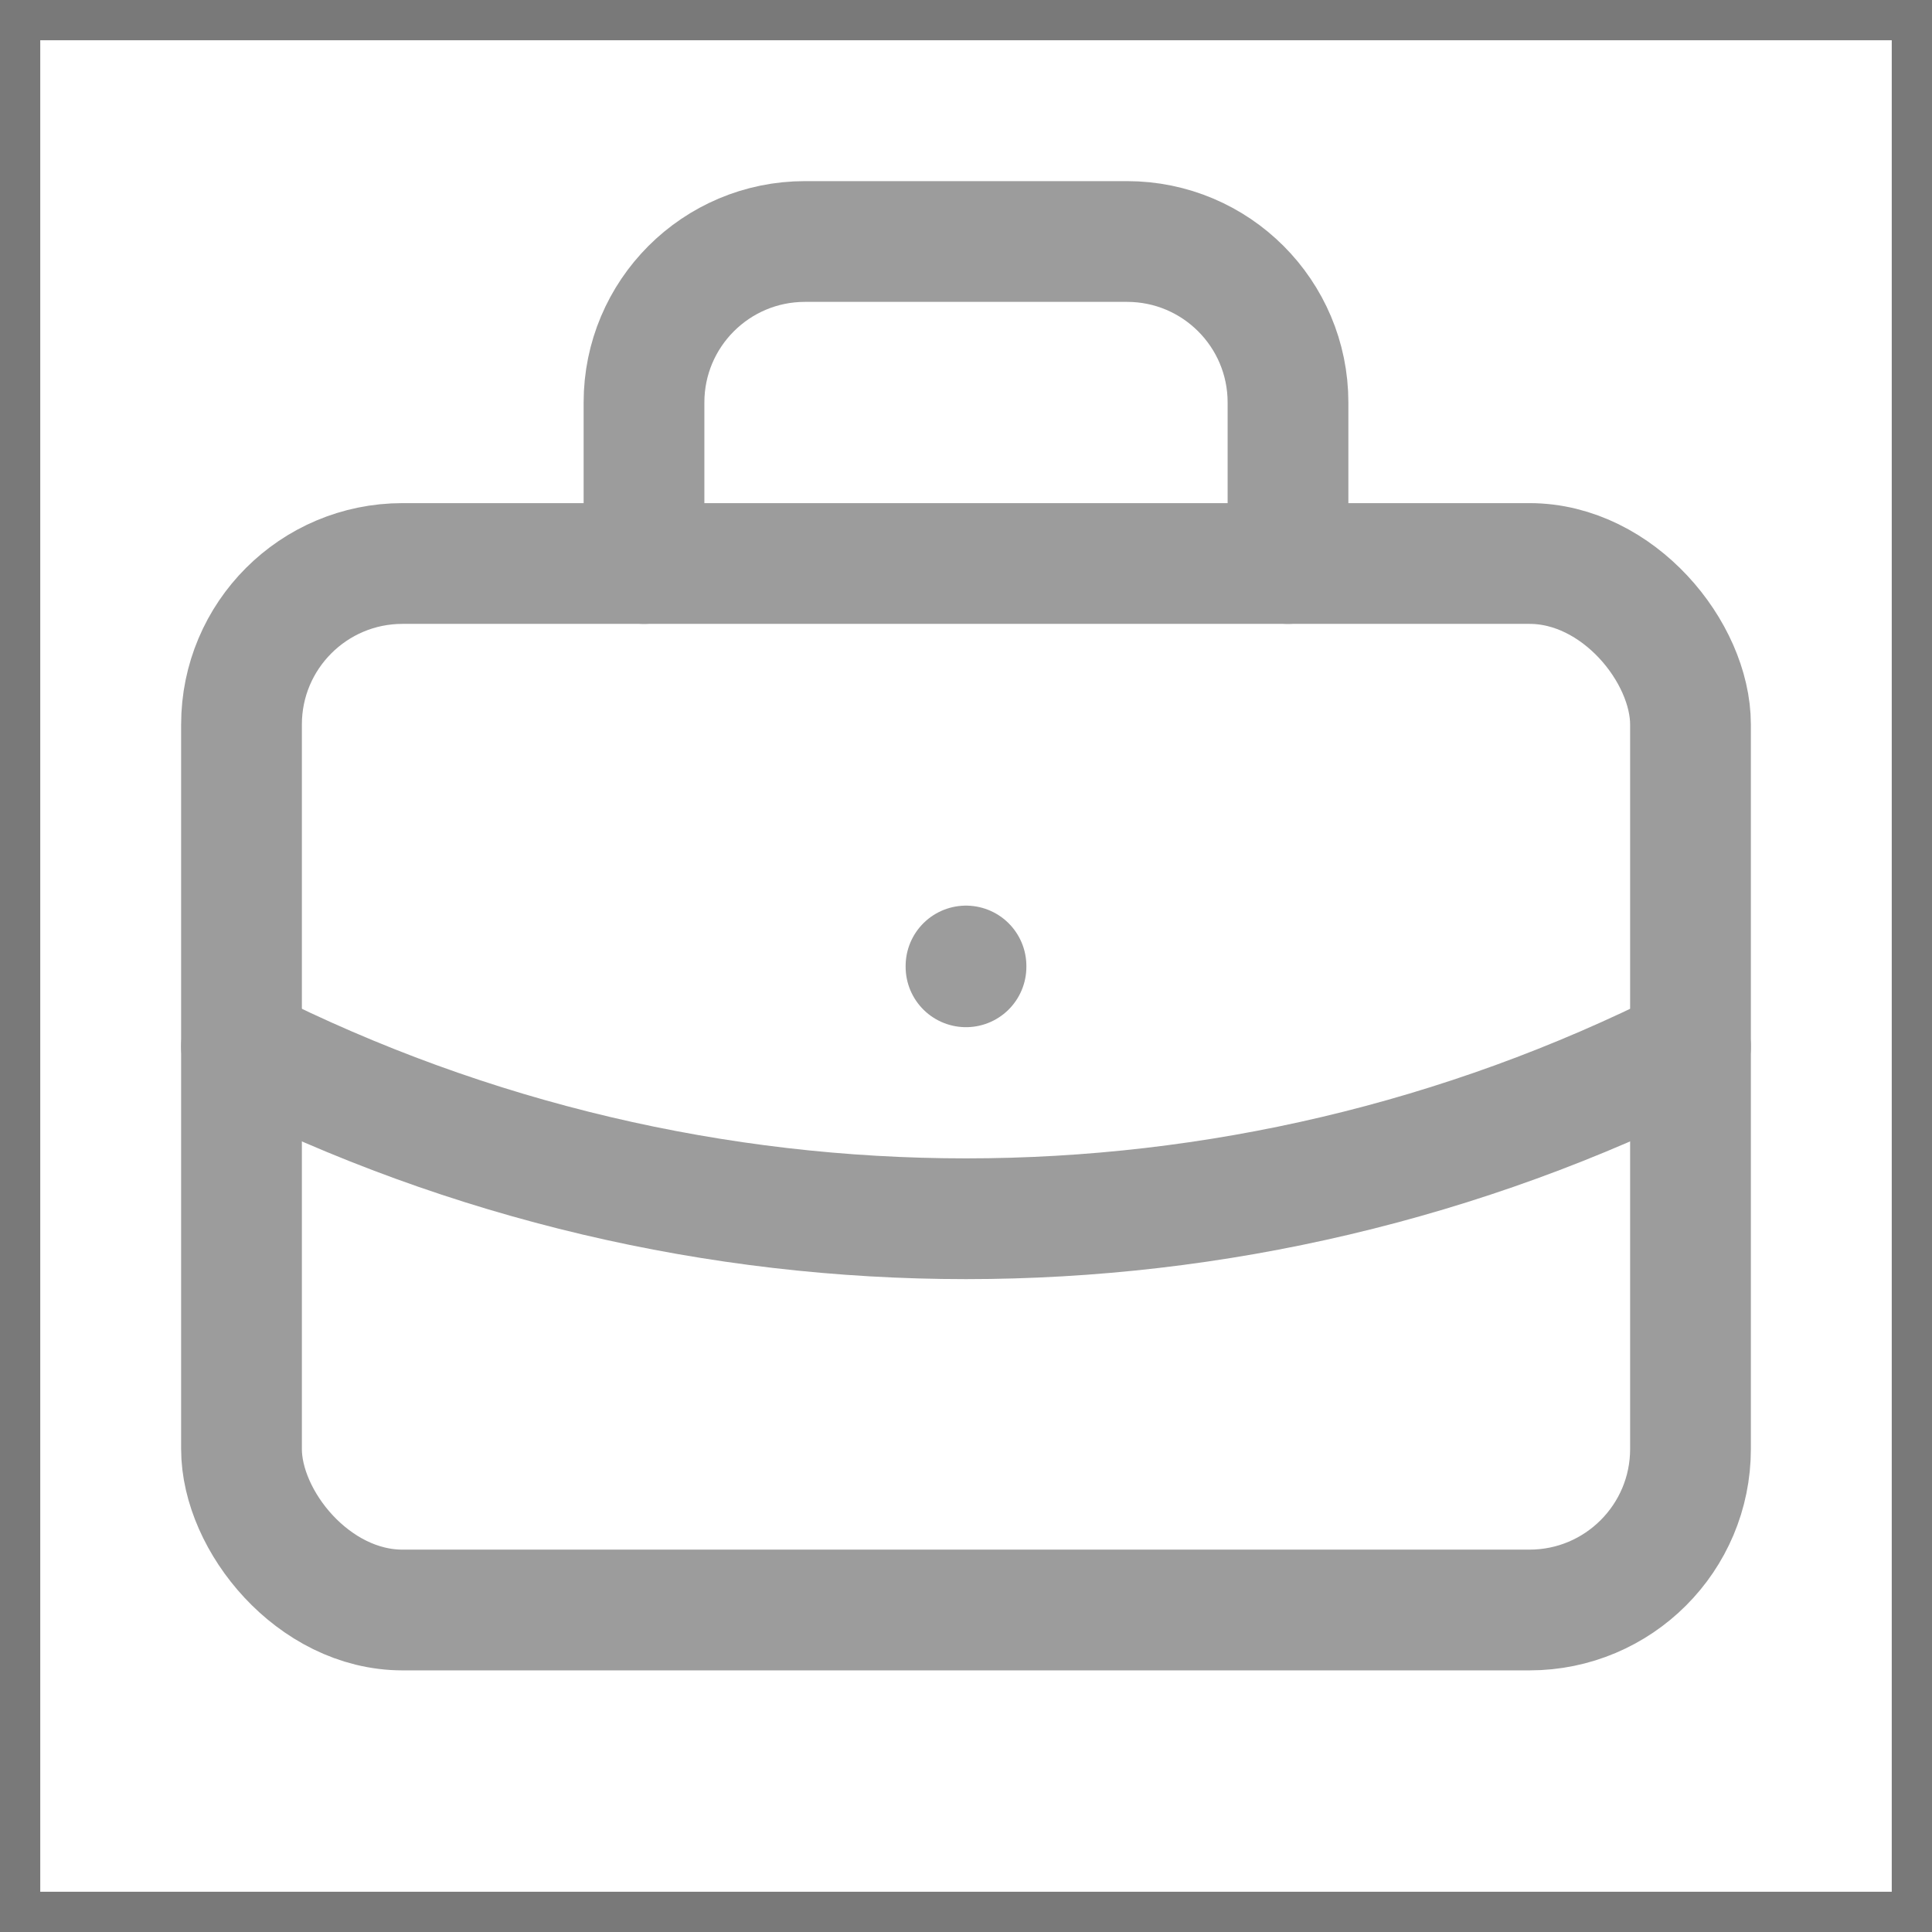 <svg width="24" height="24" viewBox="0 0 24 24" fill="none" xmlns="http://www.w3.org/2000/svg">
<rect x="3" y="7" width="18" height="13" rx="2" stroke="#9C9C9C" stroke-width="1.5" stroke-linecap="round" stroke-linejoin="round"/>
<path d="M8 7V5C8 3.895 8.895 3 10 3H14C15.105 3 16 3.895 16 5V7" stroke="#9C9C9C" stroke-width="1.5" stroke-linecap="round" stroke-linejoin="round"/>
<path d="M12 12V12.01" stroke="#9C9C9C" stroke-width="1.5" stroke-linecap="round" stroke-linejoin="round"/>
<path d="M3 13C8.661 15.853 15.339 15.853 21 13" stroke="#9C9C9C" stroke-width="1.5" stroke-linecap="round" stroke-linejoin="round"/>
<rect width="24" height="24" stroke="#797979"/>
</svg>
